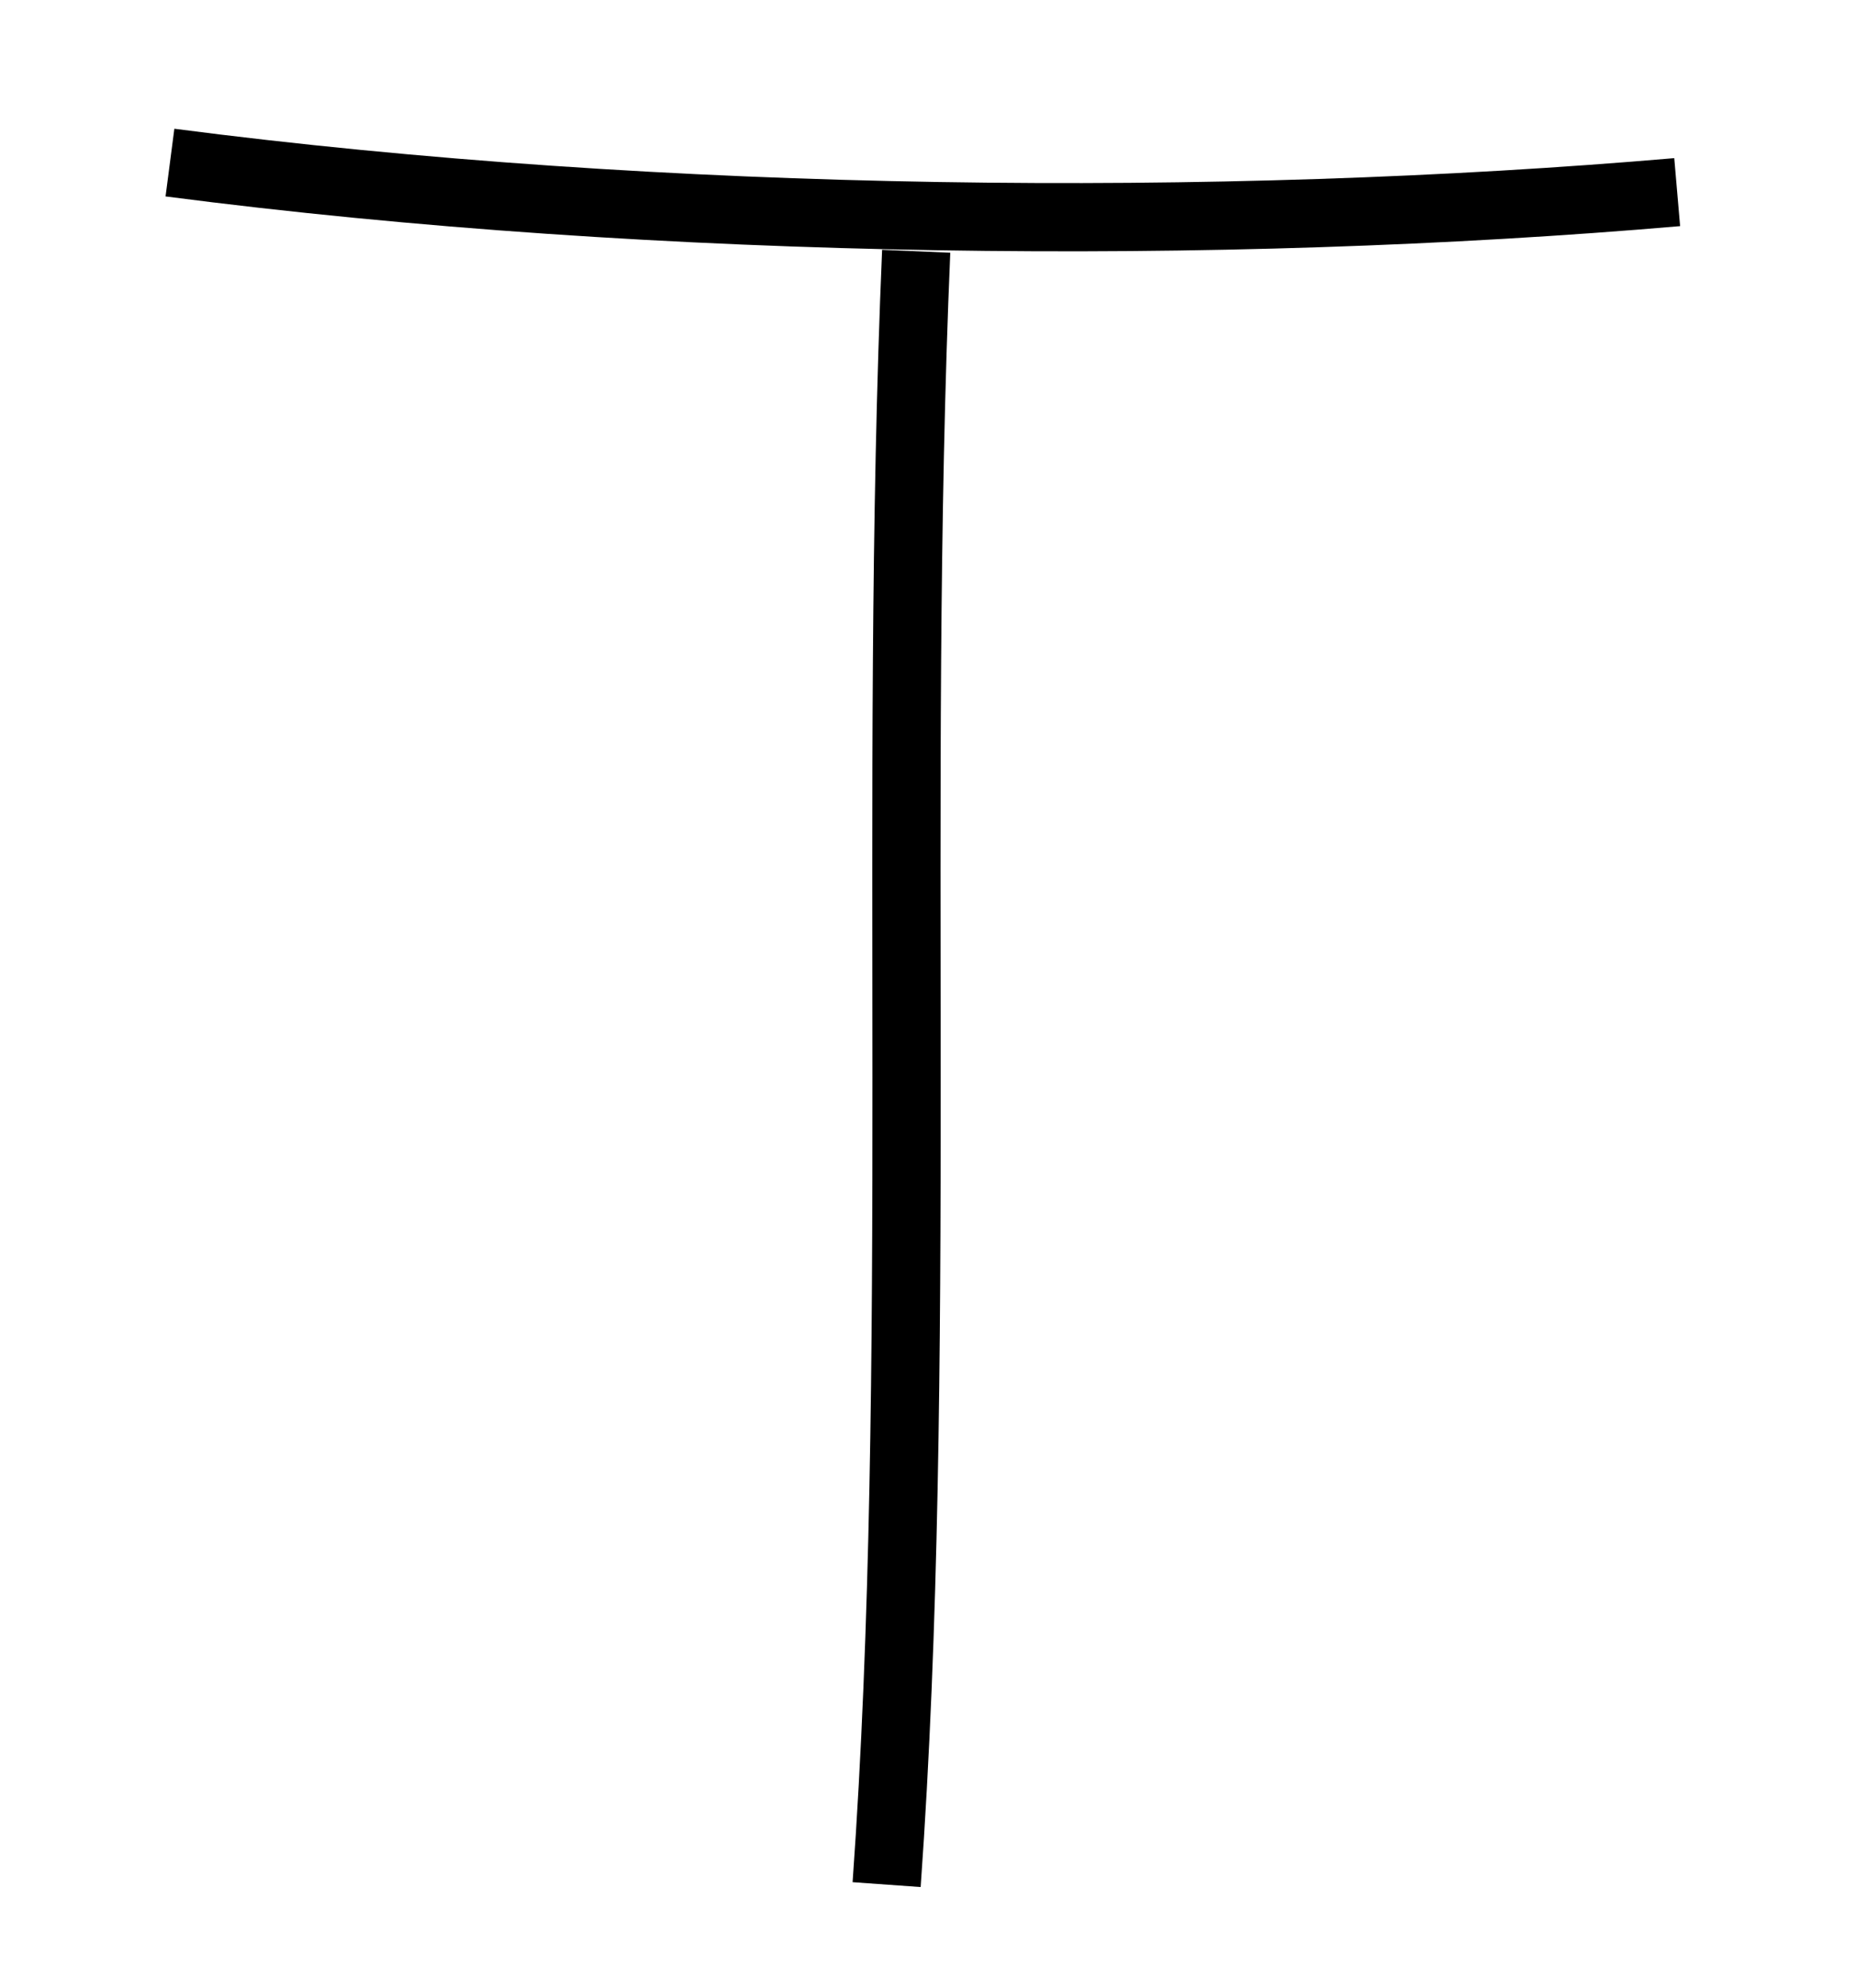 <?xml version="1.0" encoding="UTF-8" standalone="no"?>
<svg
   xmlns:dc="http://purl.org/dc/elements/1.1/"
   xmlns:cc="http://creativecommons.org/ns#"
   xmlns:rdf="http://www.w3.org/1999/02/22-rdf-syntax-ns#"
   xmlns:svg="http://www.w3.org/2000/svg"
   xmlns="http://www.w3.org/2000/svg"
   xmlns:sodipodi="http://sodipodi.sourceforge.net/DTD/sodipodi-0.dtd"
   xmlns:inkscape="http://www.inkscape.org/namespaces/inkscape"
   inkscape:version="1.0 (4035a4fb49, 2020-05-01)"
   sodipodi:docname="UP_T_2.svg"
   id="svg12"
   viewBox="0 0 58 62"
   style="shape-rendering:geometricPrecision; text-rendering:geometricPrecision; image-rendering:optimizeQuality; fill-rule:evenodd; clip-rule:evenodd"
   version="1.0"
   height="7.709mm"
   width="7.199mm"
   xml:space="preserve"><sodipodi:namedview
   inkscape:current-layer="svg12"
   inkscape:window-maximized="1"
   inkscape:window-y="-8"
   inkscape:window-x="-8"
   inkscape:cy="24.741514"
   inkscape:cx="13.121029"
   inkscape:zoom="9.2326845"
   showgrid="false"
   id="namedview14"
   inkscape:window-height="705"
   inkscape:window-width="1366"
   inkscape:pageshadow="2"
   inkscape:pageopacity="0"
   guidetolerance="10"
   gridtolerance="10"
   objecttolerance="10"
   borderopacity="1"
   bordercolor="#666666"
   pagecolor="#ffffff" />
 <defs
   id="defs4">
  <style
   id="style2"
   type="text/css">
   <![CDATA[
    .str0 {stroke:black;stroke-width:1.598}
    .fil0 {fill:none}
   ]]>
  </style>
 </defs>
 
<path
   id="path18"
   d="M 5.311,5.025 C 20.722,7.029 38.188,7.174 52.412,5.948"
   style="fill:none;stroke:#000000;stroke-width:2.132px;stroke-linecap:butt;stroke-linejoin:miter;stroke-opacity:1" /><path
   id="path20"
   d="M 28.631,7.795 C 27.91,24.639 28.857,42.729 27.707,58.822"
   style="fill:none;stroke:#000000;stroke-width:2.132px;stroke-linecap:butt;stroke-linejoin:miter;stroke-opacity:1" /></svg>
